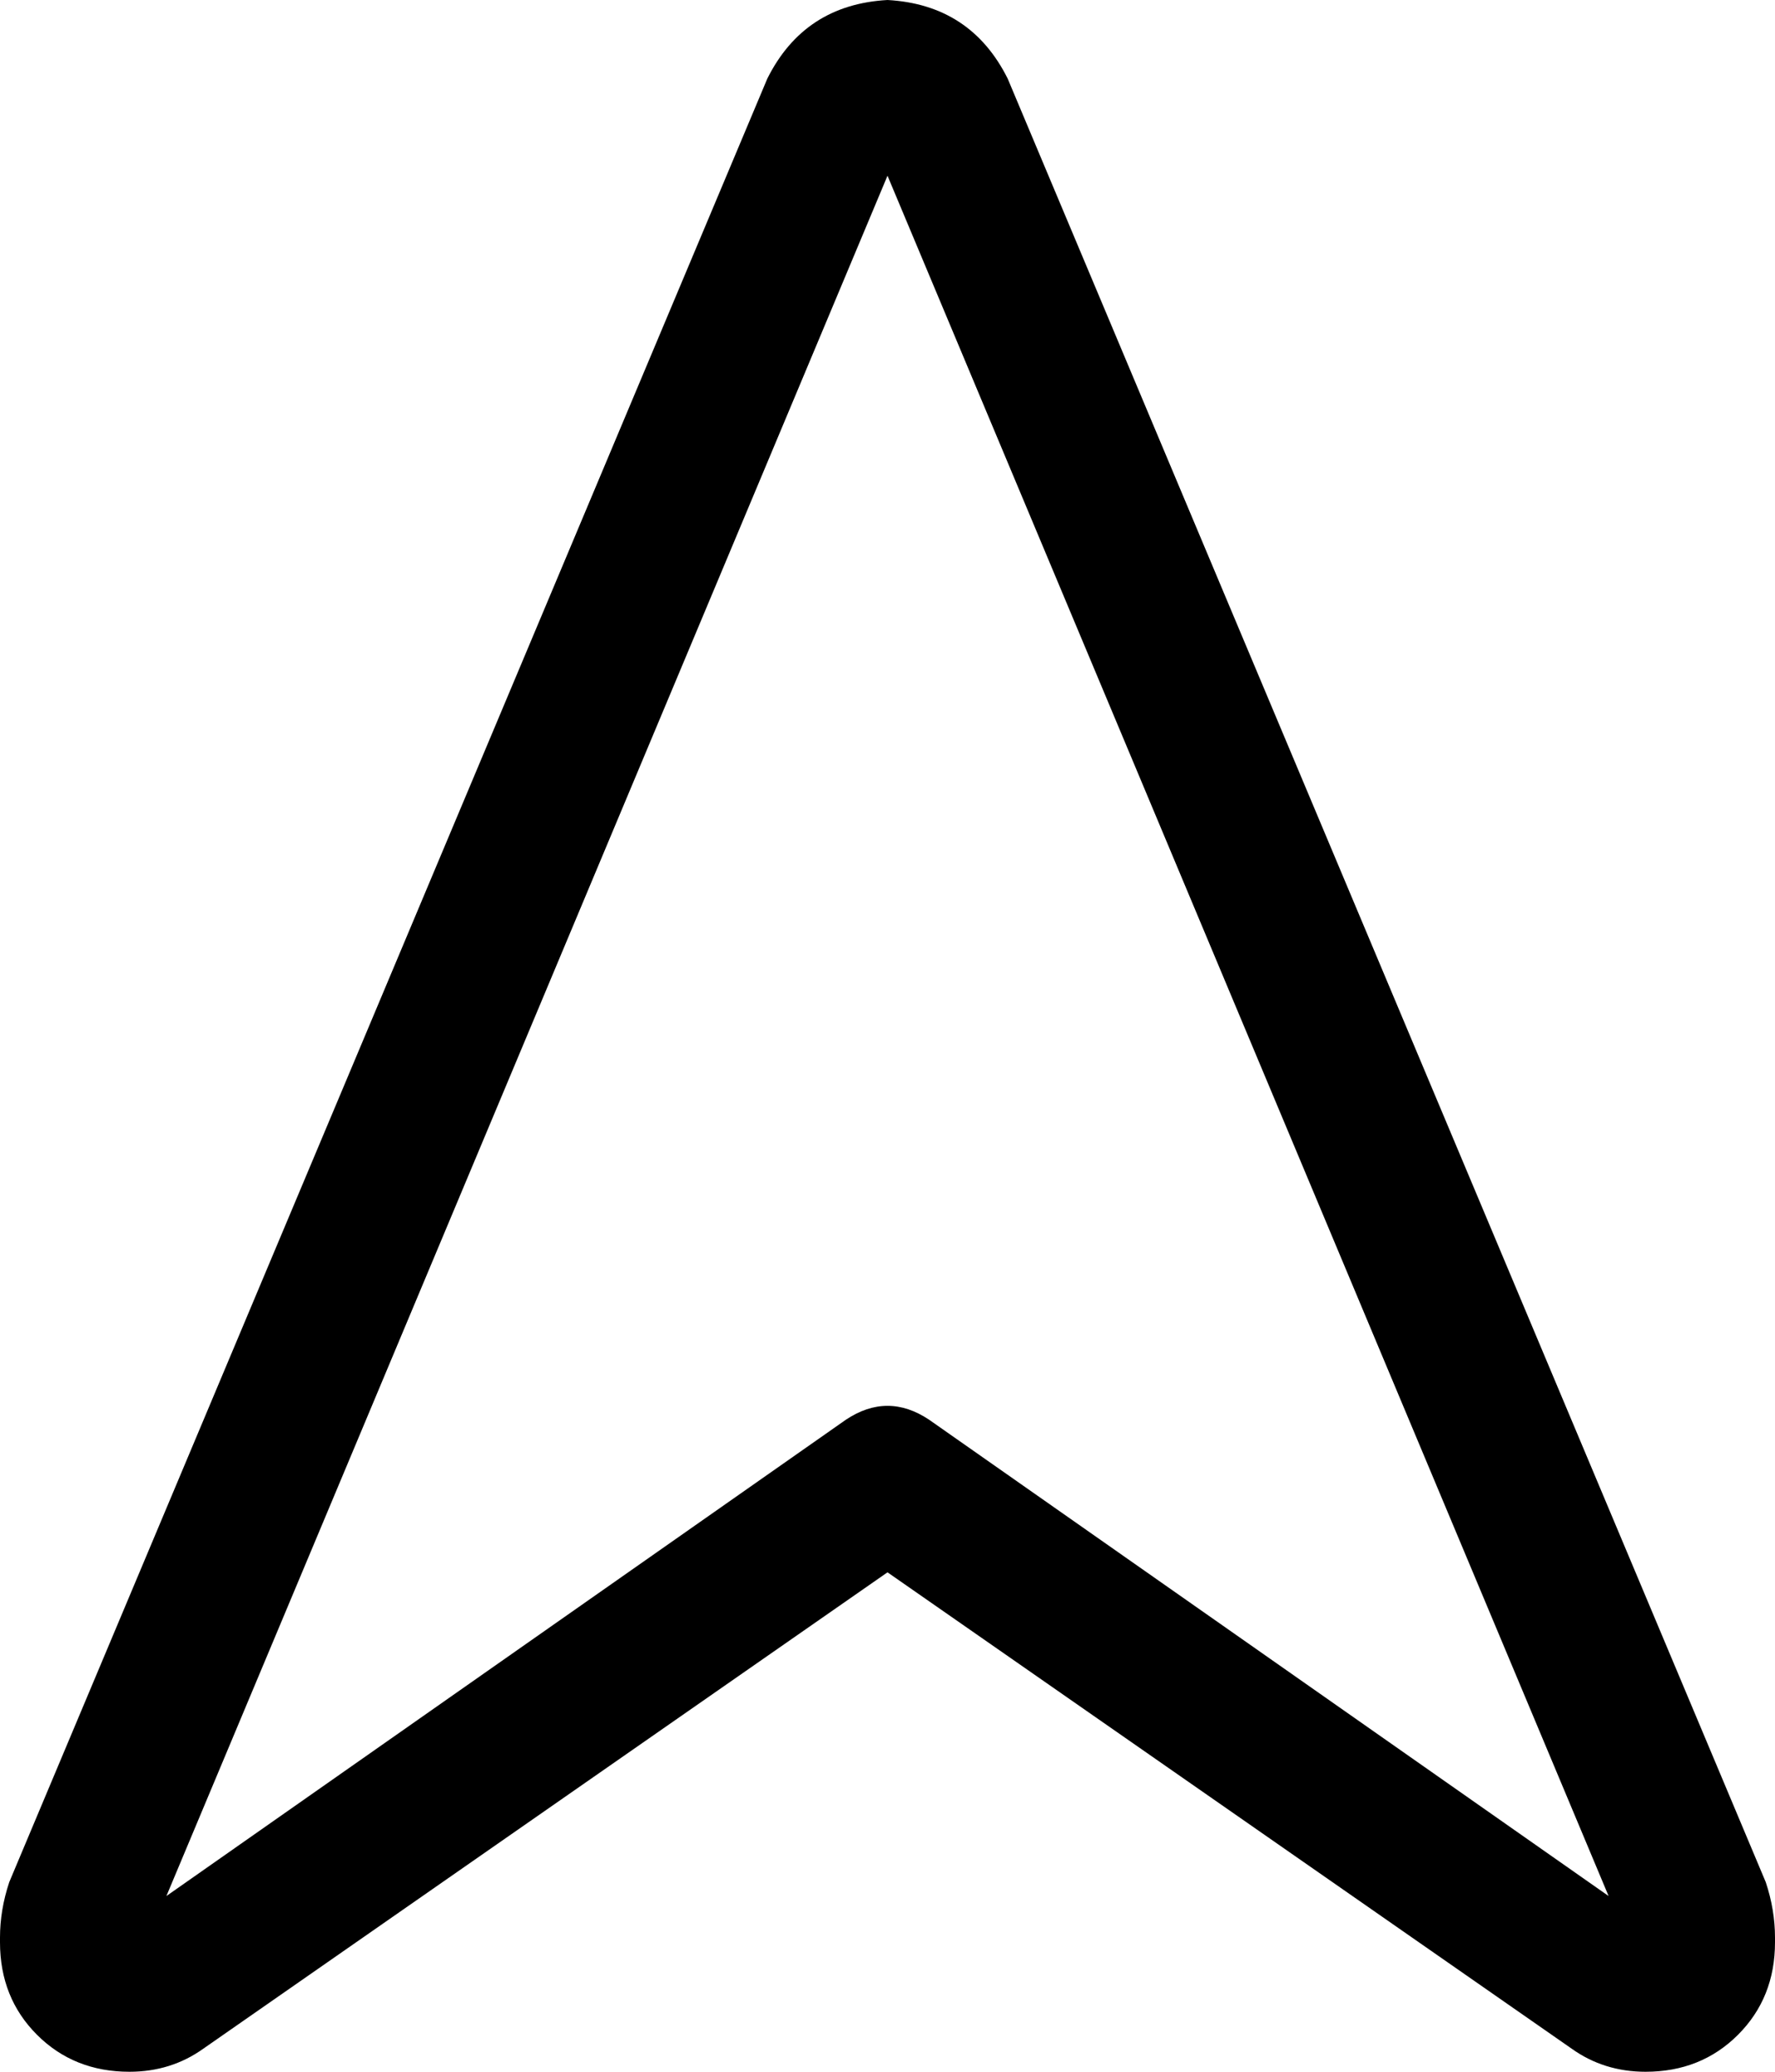 <svg xmlns="http://www.w3.org/2000/svg" viewBox="0 0 384 448">
  <path d="M 192 38 L 36 410 L 192 38 L 36 410 L 183 307 L 183 307 Q 192 301 201 307 L 348 410 L 348 410 L 192 38 L 192 38 Z M 166 17 Q 174 1 192 0 Q 210 1 218 17 L 382 407 L 382 407 Q 384 413 384 419 L 384 420 L 384 420 Q 384 432 376 440 Q 368 448 356 448 Q 347 448 340 443 L 192 340 L 192 340 L 44 443 L 44 443 Q 37 448 28 448 Q 16 448 8 440 Q 0 432 0 420 L 0 419 L 0 419 Q 0 413 2 407 L 166 17 L 166 17 Z" />
</svg>